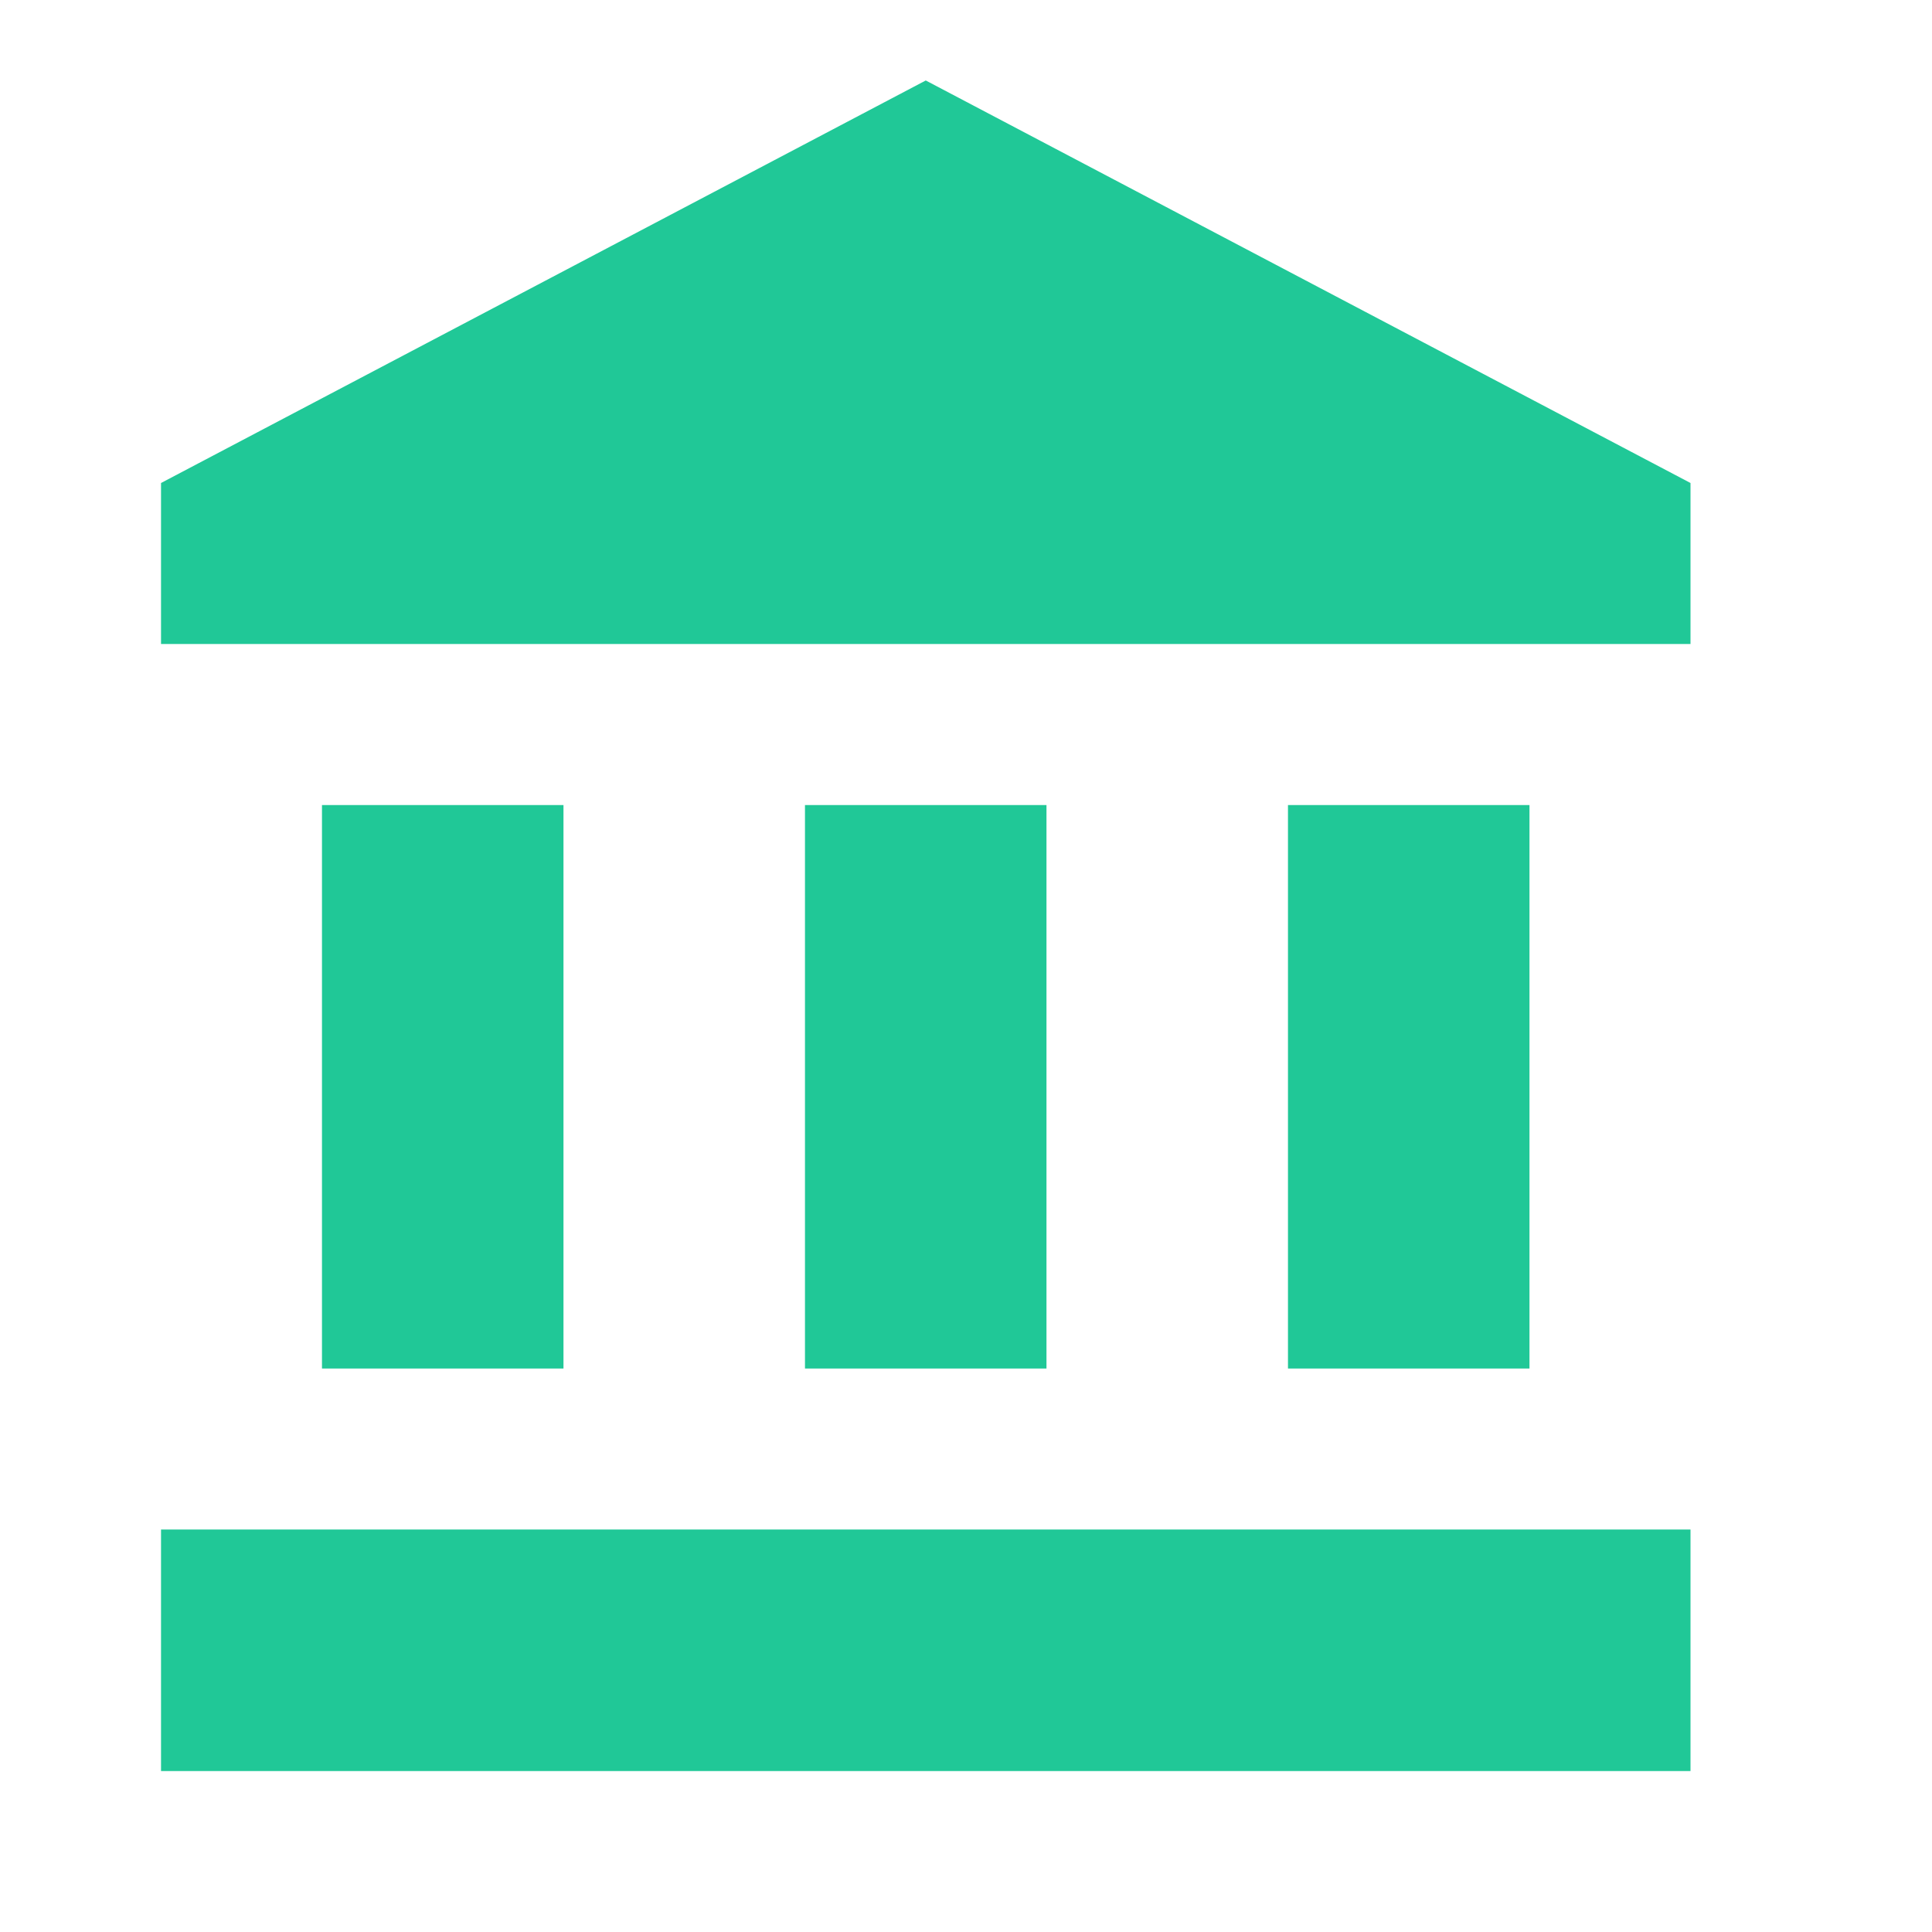 <svg width="29" height="29" viewBox="0 0 29 29" fill="none" xmlns="http://www.w3.org/2000/svg">
<path d="M13.896 1.208L2.417 7.25V9.667H25.375V7.25M19.333 12.084V20.542H22.958V12.084M2.417 26.584H25.375V22.959H2.417M12.083 12.084V20.542H15.708V12.084M4.833 12.084V20.542H8.458V12.084H4.833Z" fill="#20C897"/>
</svg>
